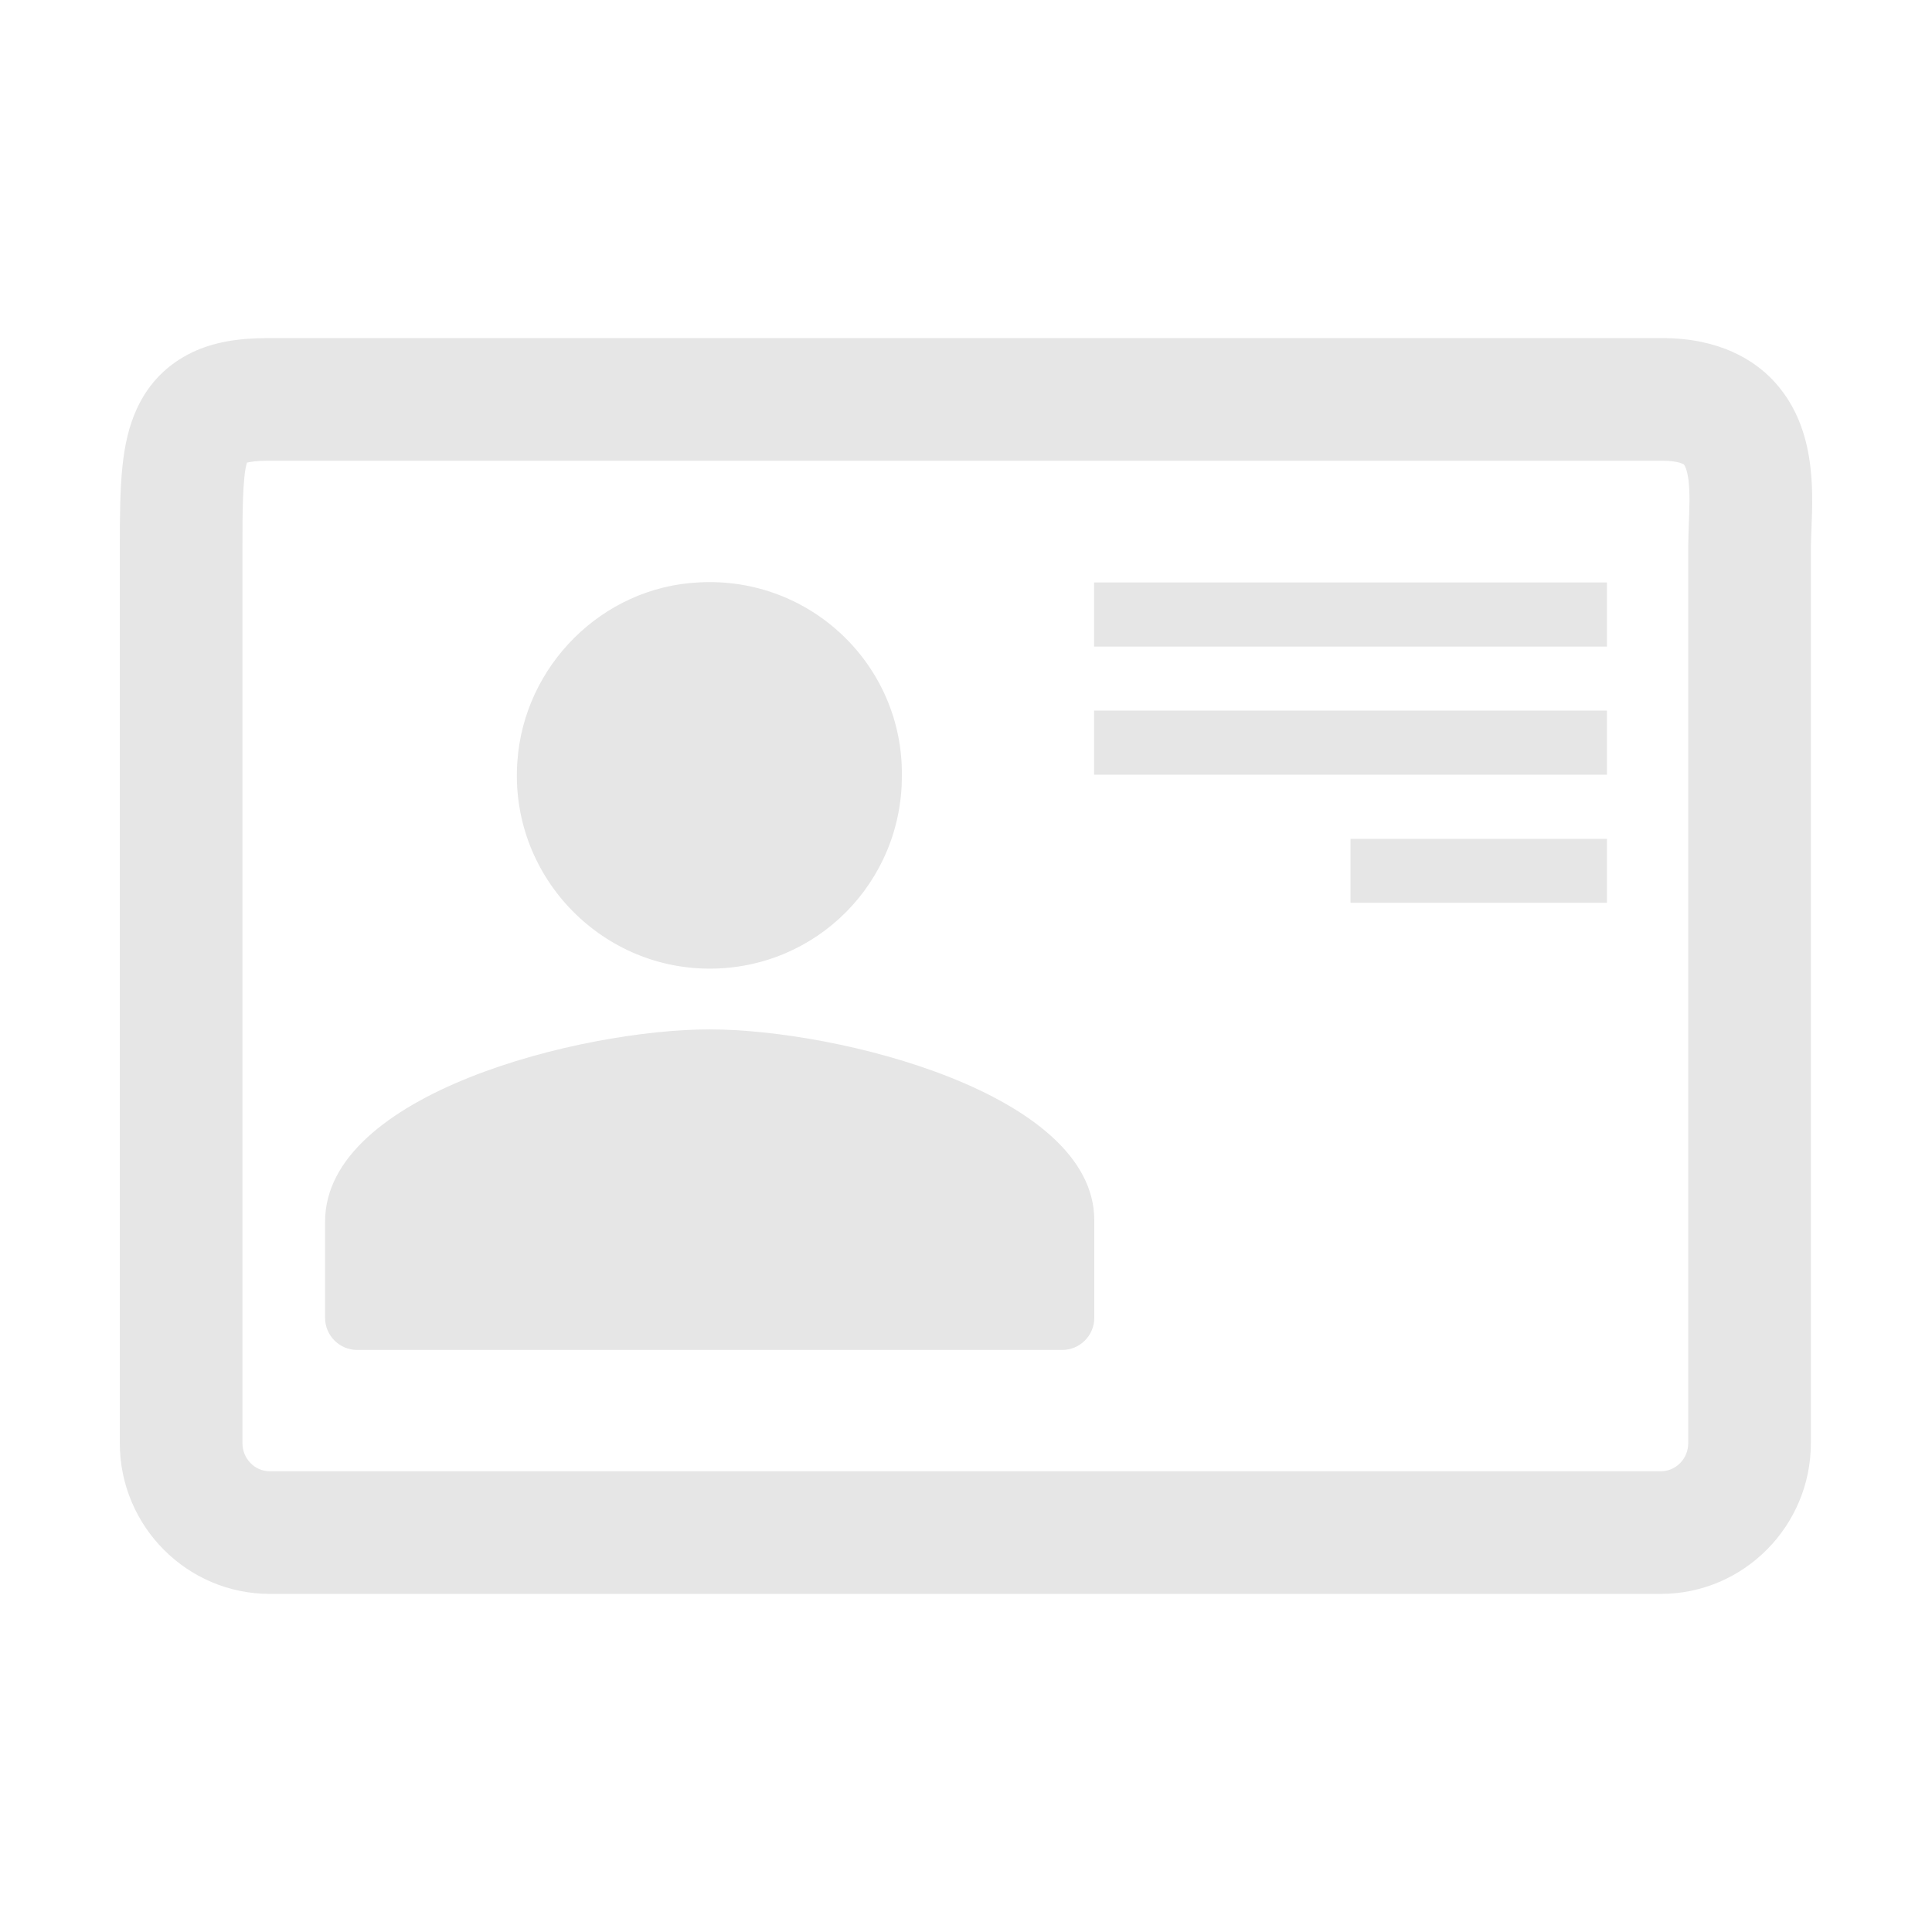 <?xml version="1.0" standalone="no"?><!DOCTYPE svg PUBLIC "-//W3C//DTD SVG 1.1//EN" "http://www.w3.org/Graphics/SVG/1.1/DTD/svg11.dtd"><svg t="1663397734705" class="icon" viewBox="0 0 1024 1024" version="1.1" xmlns="http://www.w3.org/2000/svg" p-id="15072" xmlns:xlink="http://www.w3.org/1999/xlink" width="200" height="200"><path d="M143 844.8c-43.8 0-79.5-35.8-79.5-79.9v-475c0-33.4 0.6-55 9.1-73.4 6.3-13.6 16.3-23.6 29.6-29.9 10.9-5.1 23.5-7.4 39.7-7.4h739.2c30.7 0 48.7 12 58.3 22 23 24 21.6 57.3 20.7 79.4-0.1 3.5-0.3 6.8-0.3 9.3v475c0 44-35.7 79.9-79.5 79.9H143z m-12.1-599.6c-2.4 7.2-2.4 28.7-2.4 44.7v475c0 8.2 6.5 14.9 14.5 14.9h737.3c8 0 14.5-6.7 14.5-14.9v-475c0-3.9 0.2-7.8 0.3-12 0.3-8.2 0.7-16.7-0.2-23.7-0.7-5-1.8-7.4-2.4-8 0 0-2.6-2-11.4-2H141.9c-6 0-9.3 0.6-11 1z" fill="#e6e6e6" p-id="15073"></path><path d="M370.2 308.7c-51 2.5-92.6 44.2-96 95.1-4.2 59.5 43.3 109.6 101.9 109.6 56.9 0 101.9-45.9 101.9-101.9 0.9-58.7-48.4-106.2-107.8-102.8M376.1 545.6c-67.9 0-203.8 34-203.8 101.9v51c0 9.3 7.6 17 17 17H563c9.3 0 17-7.6 17-17v-51.8c-0.1-67.1-135.9-101.1-203.9-101.1M851.7 376.6H579.9v34h271.8v-34M851.7 308.7H579.9v34h271.8v-34M851.7 444.6H715.8v33.9h135.9v-33.9" fill="#e6e6e6" p-id="15074"></path></svg>